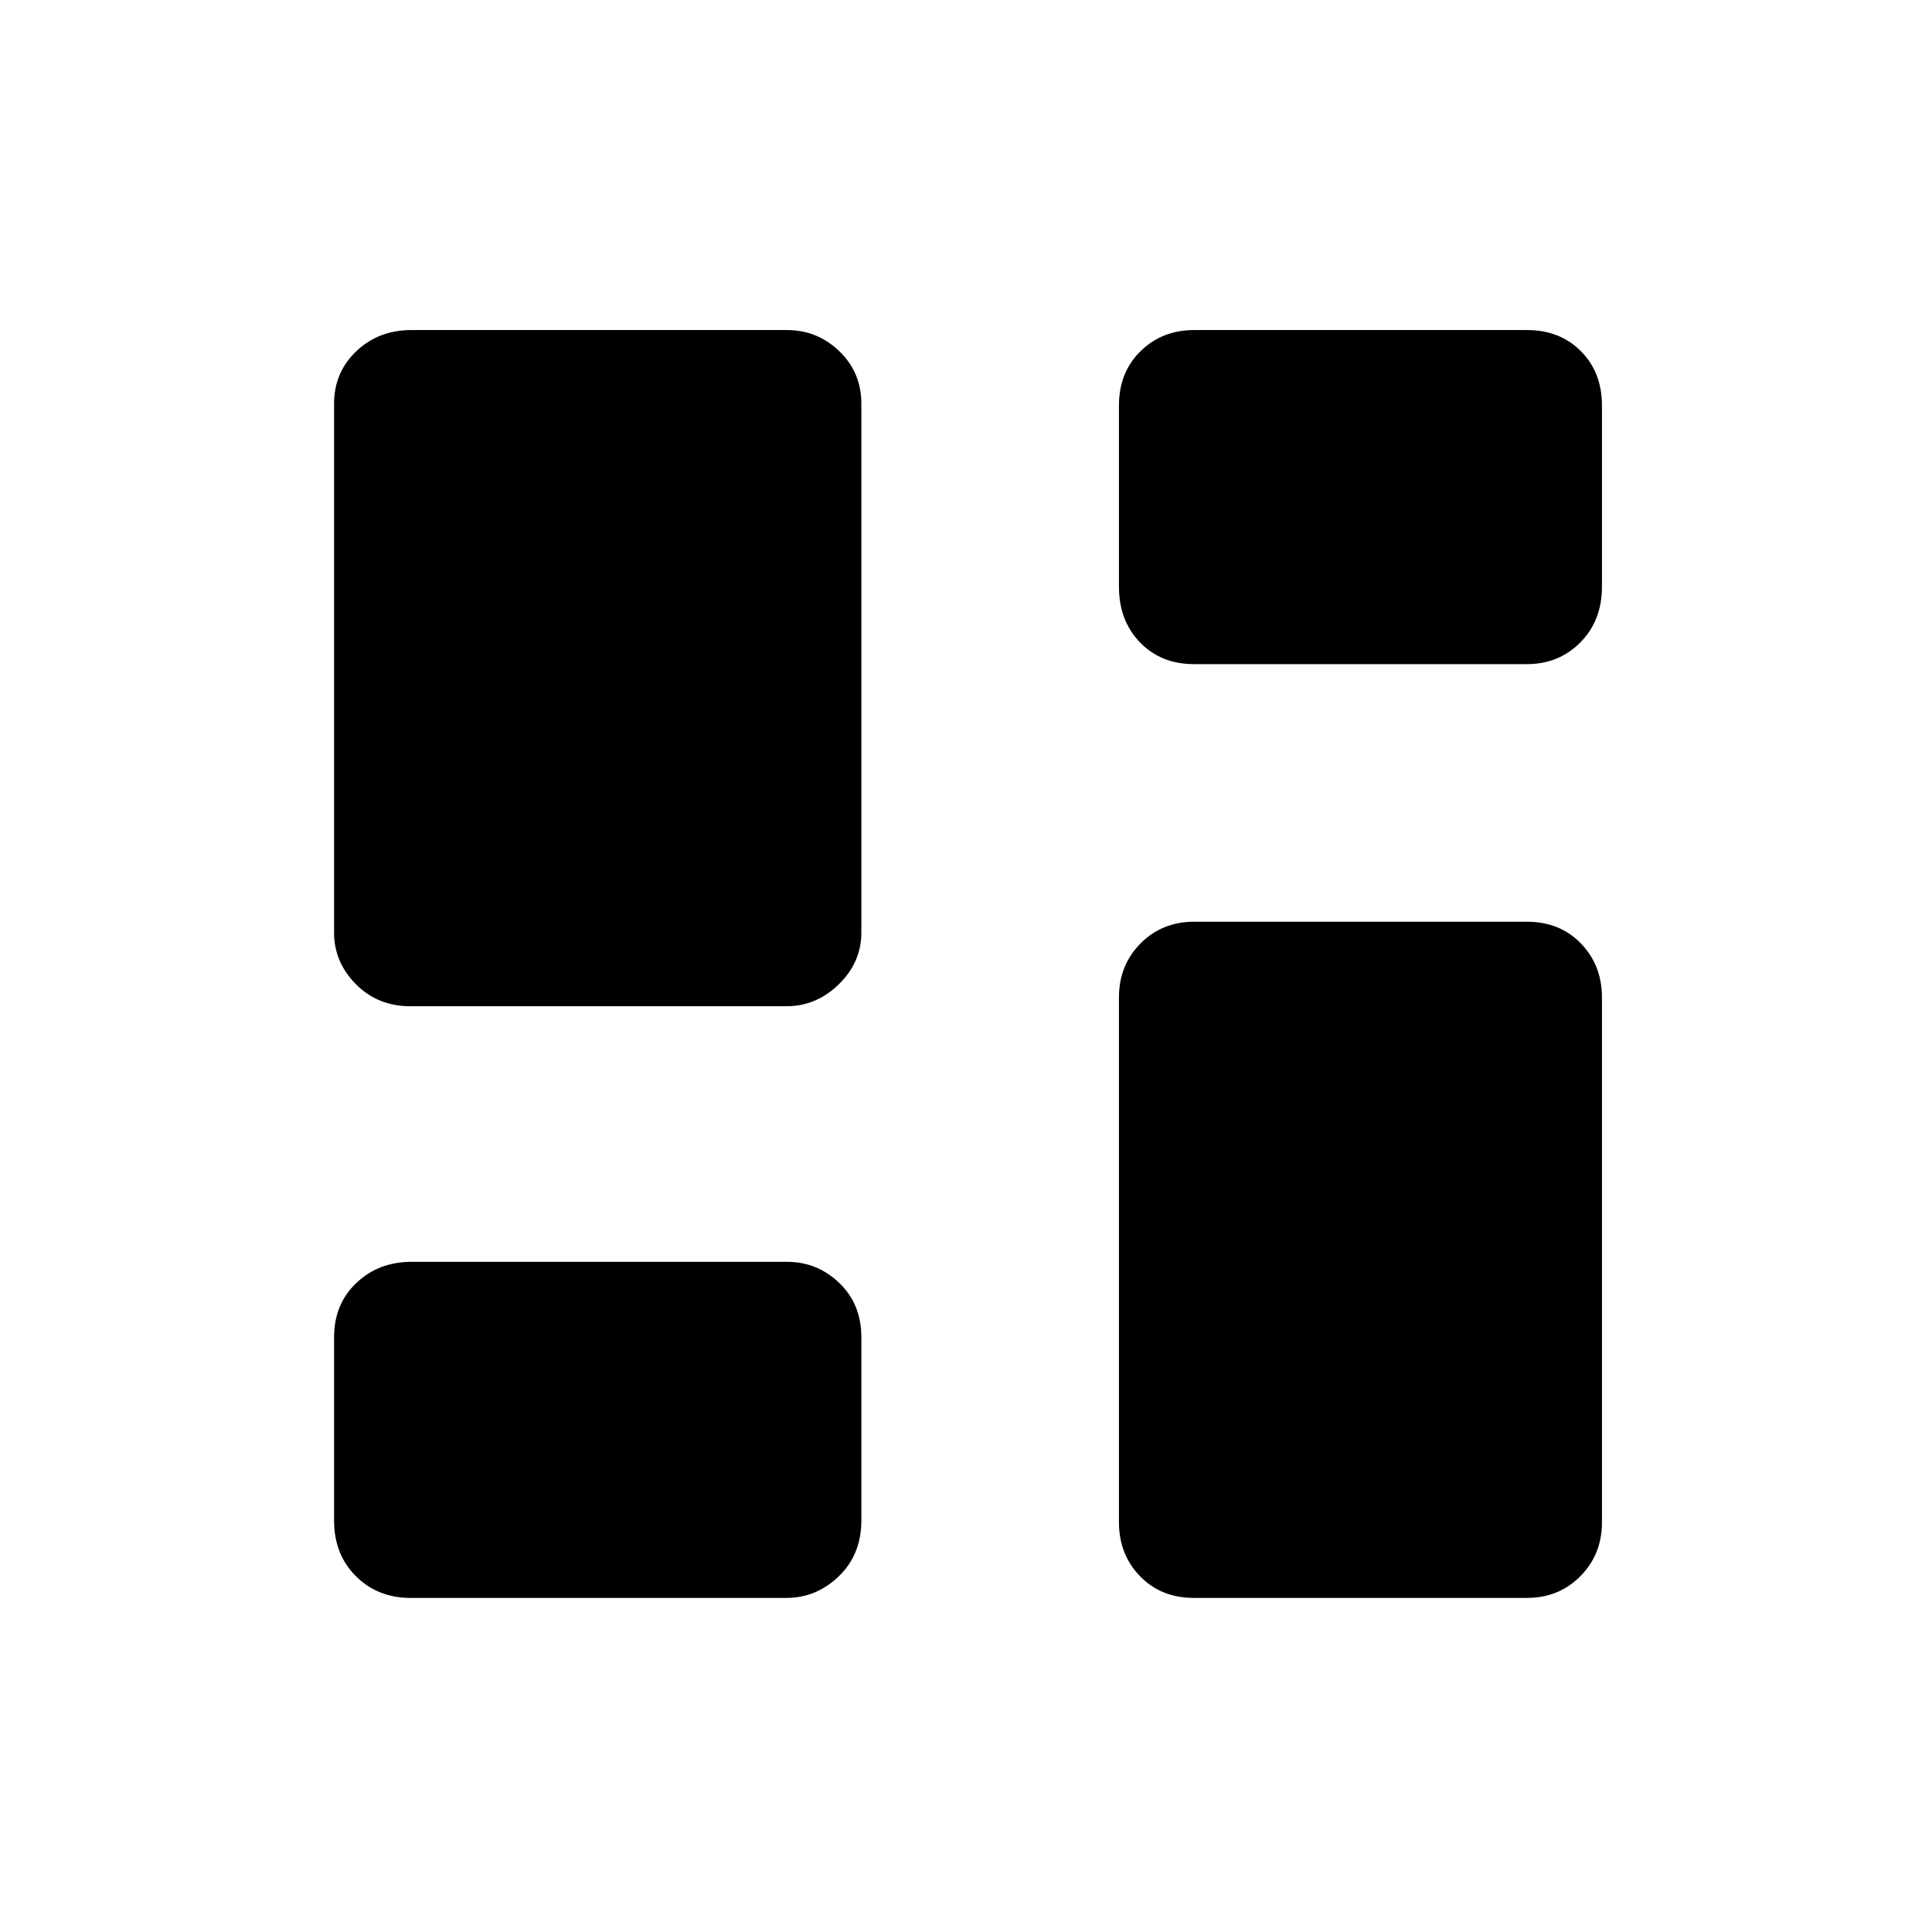 <svg xmlns="http://www.w3.org/2000/svg" height="20" viewBox="0 -960 960 960" width="20"><path d="M593.29-630q-16.39 0-26.84-10.8T556-668.49v-90.02q0-16.46 10.72-26.98Q577.45-796 593.3-796h165.41q16.39 0 26.84 10.51Q796-774.97 796-758.51v90.02q0 16.89-10.72 27.69Q774.55-630 758.7-630H593.29ZM204.02-460q-16.34 0-27.18-10.96T166-496.6v-262.82q0-15.55 11.05-26.07Q188.11-796 204.45-796h186.67q14.98 0 25.93 10.52Q428-774.95 428-759.4v262.82q0 14.68-11.16 25.63T390.7-460H204.02Zm389.27 294q-16.39 0-26.84-10.81T556-203.6v-260.82q0-15.98 10.72-26.78Q577.45-502 593.3-502h165.41q16.39 0 26.84 10.81T796-464.4v260.82q0 15.98-10.72 26.78Q774.55-166 758.7-166H593.29Zm-389.27 0q-16.34 0-27.18-10.8T166-204.49v-91.02q0-16.47 11.05-26.98Q188.11-333 204.45-333h186.67q14.98 0 25.93 10.51T428-295.51v91.02q0 16.89-11.16 27.69T390.7-166H204.02Z"/></svg>